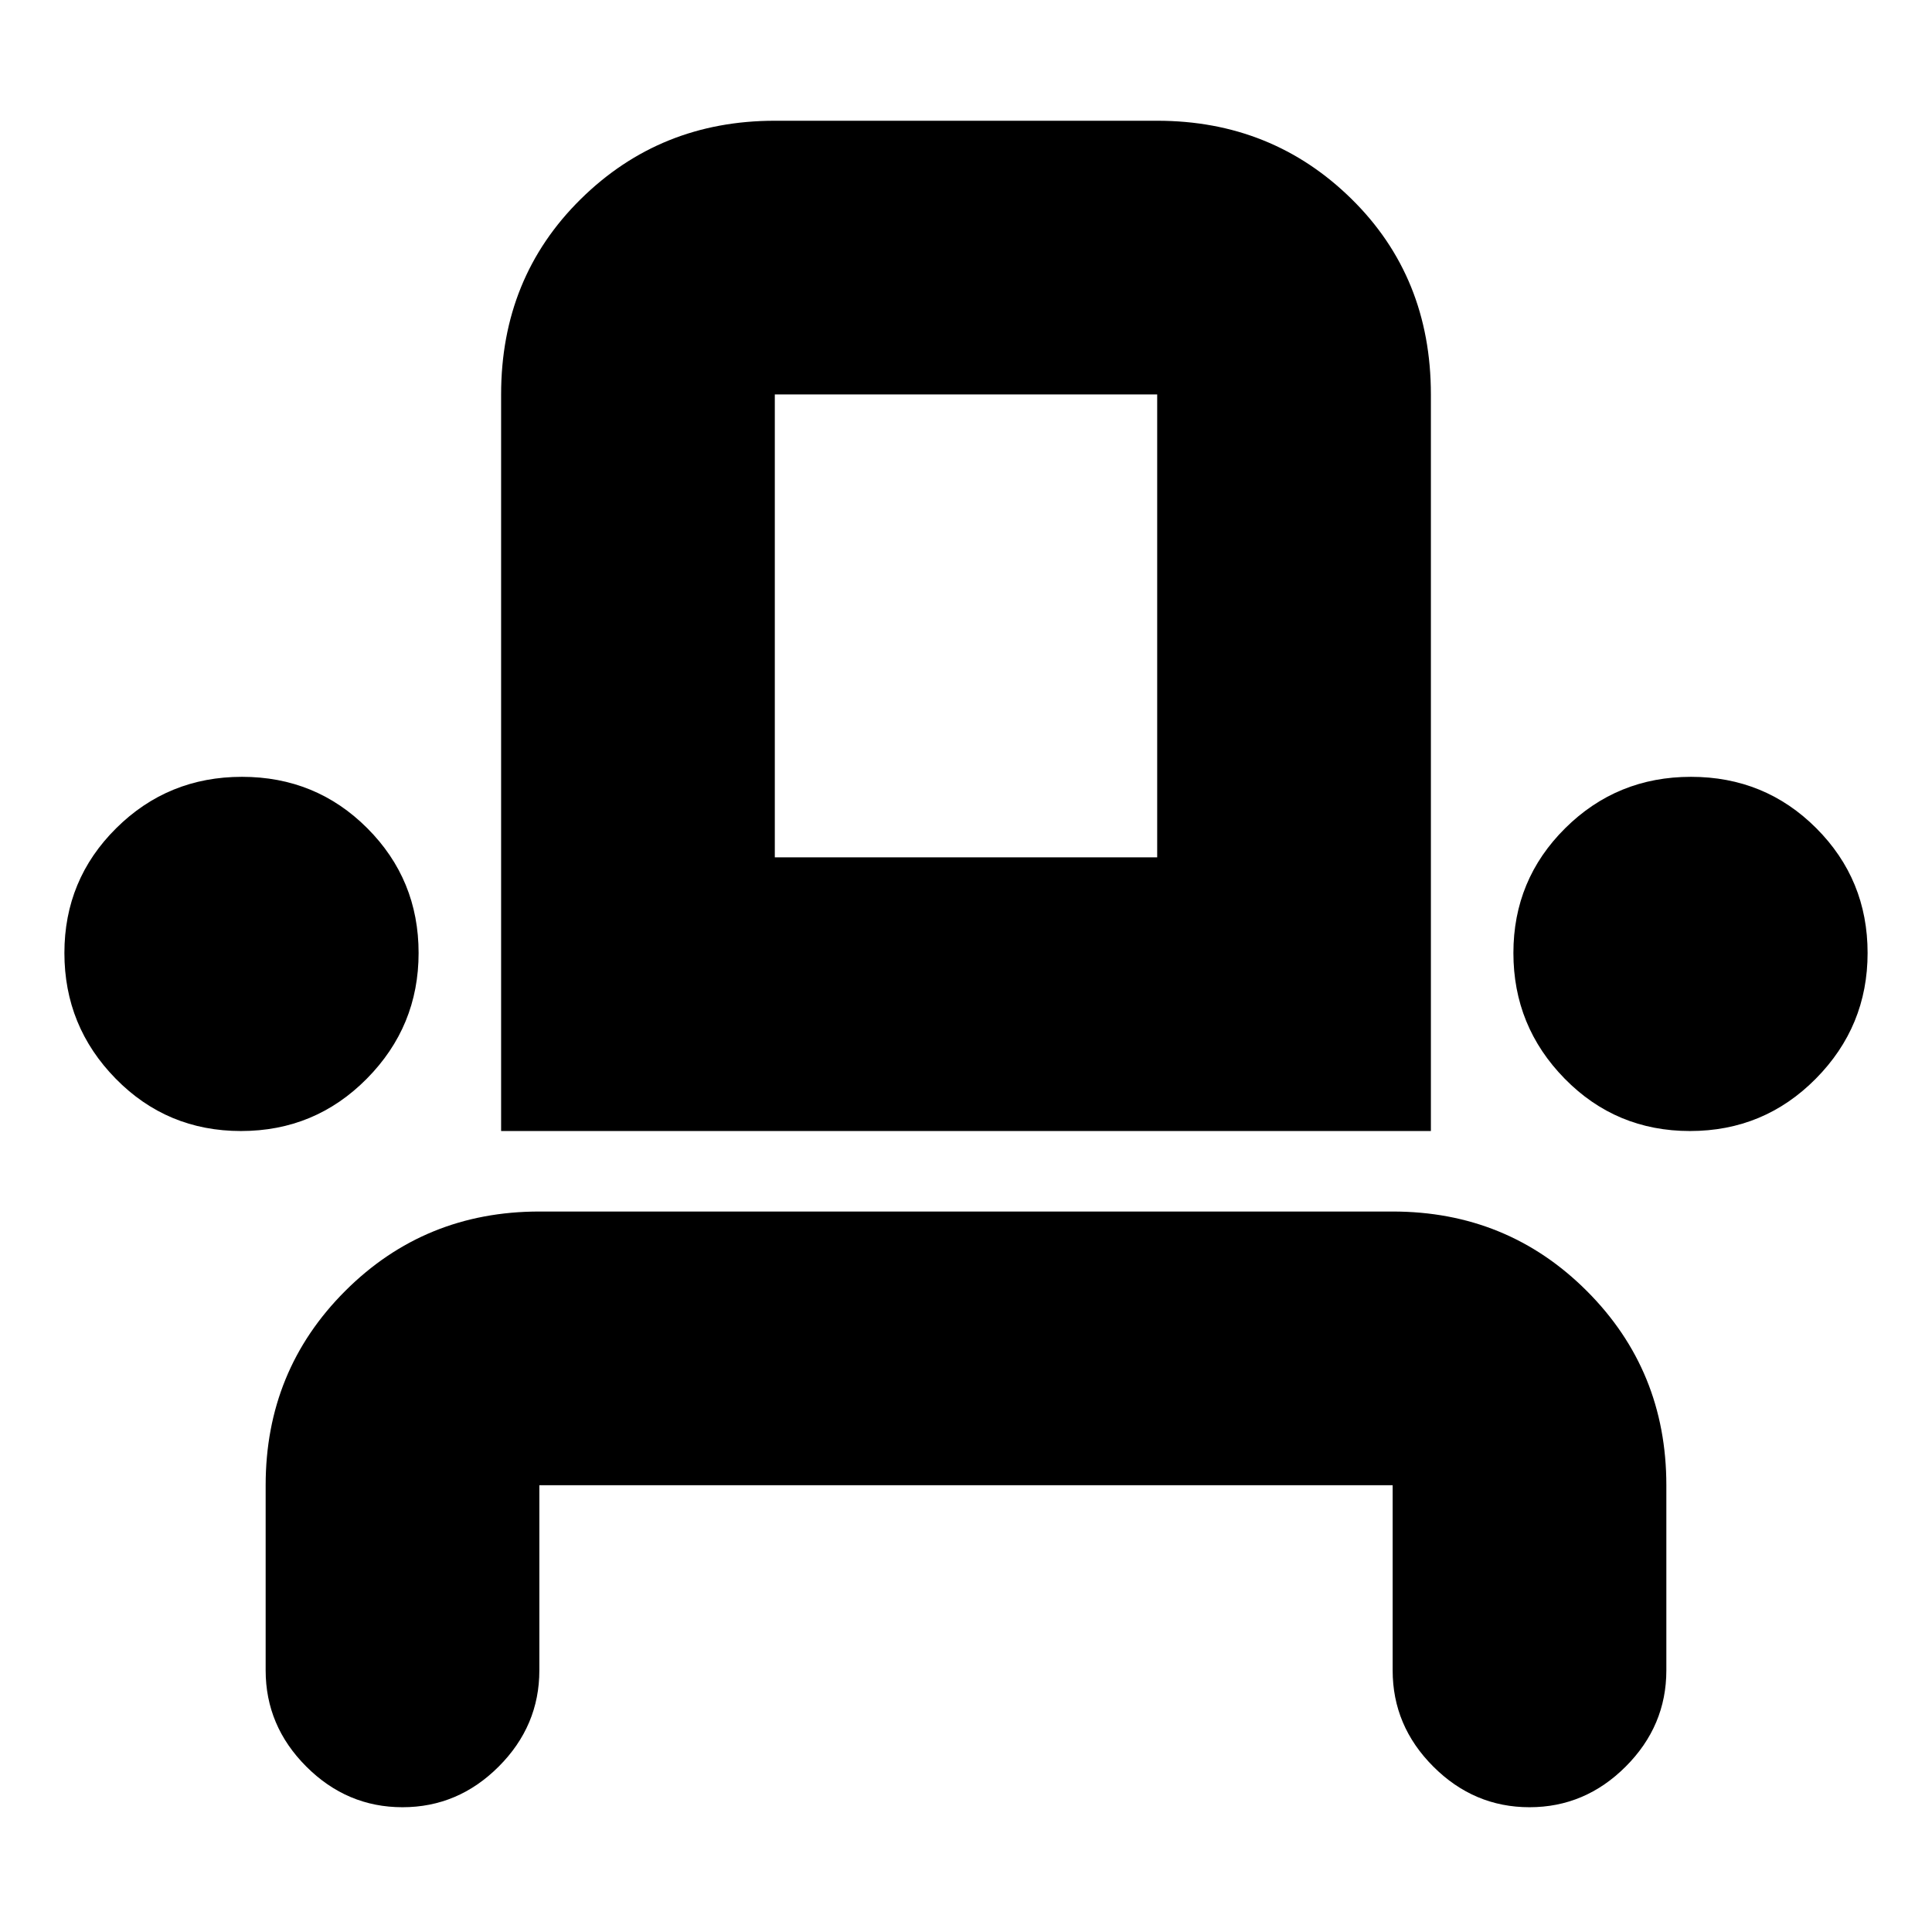 <svg xmlns="http://www.w3.org/2000/svg" height="24" viewBox="0 -960 960 960" width="24"><path d="M200-62q-27.6 0-47.8-20.2Q132-102.4 132-130v-92q0-57 39.5-96.5T268-358h424q57 0 96.5 39.5T828-222v92q0 27.6-20.2 47.8Q787.6-62 760-62q-27.6 0-47.8-20.2Q692-102.4 692-130v-92H268v92q0 27.6-20.2 47.8Q227.6-62 200-62Zm-80.24-336Q83-398 57.5-424T32-486.47q0-36.47 25.74-62Q83.47-574 120.24-574q36.76 0 62.26 25.53t25.5 62Q208-450 182.26-424q-25.73 26-62.5 26ZM249-398v-366q0-58 39.5-97t96.5-39h190q57 0 96.5 38.8T711-764v366H249Zm590.76 0q-36.76 0-62.26-26T752-486.47q0-36.47 25.74-62Q803.47-574 840.24-574q36.76 0 62.26 25.53t25.5 62Q928-450 902.26-424q-25.73 26-62.5 26ZM385-534h190v-230H385v230Zm0 0h190-190Z"/></svg>